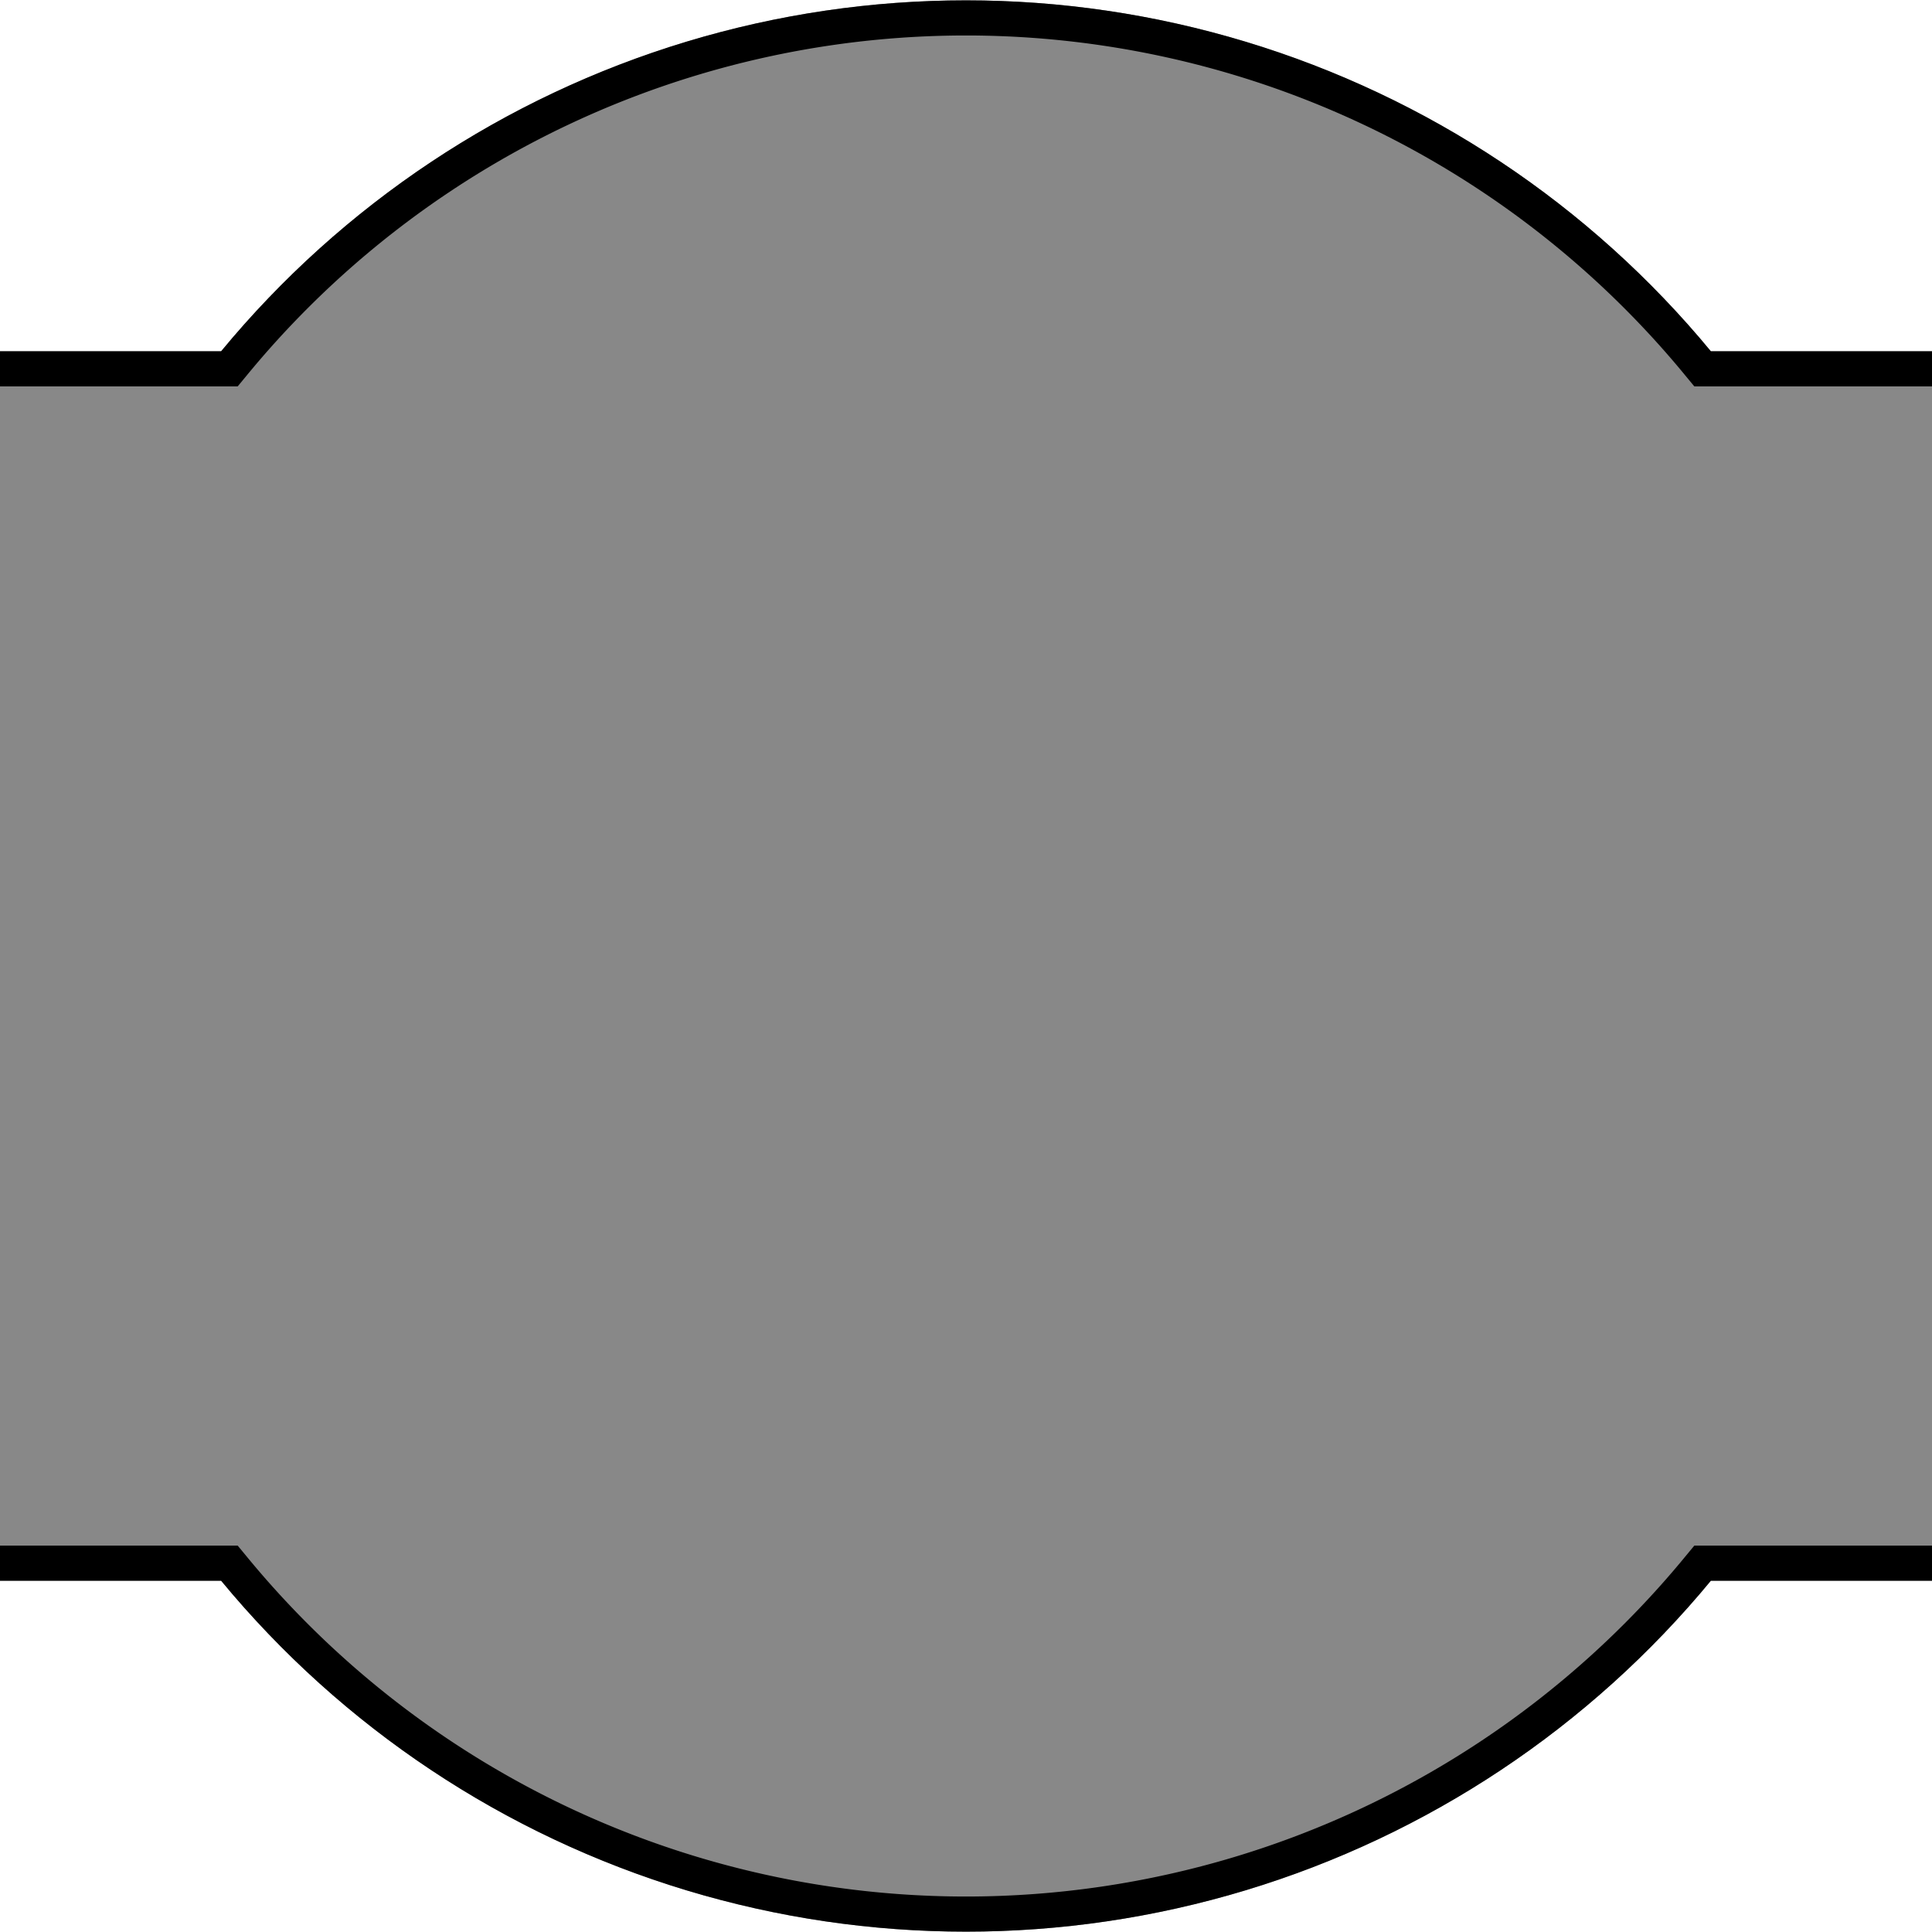 <svg xmlns="http://www.w3.org/2000/svg" color-interpolation="linearrgb" width="55" height="55">
   <!--
      Assume:
      
       - Play/pause button is 43x43px, not including shadows and glows
       
       - Button height is 35px, not including shadows and glows
       
       - Tray padding is 5px
   -->
   <defs>
      <clipPath id="tray-pp-both-clip">
         <!--
            This path should be equivalent to these overlapping shapes:
            
               <circle cx="27.5" cy="27.5" r="27.5" />
               <rect x="-5" y="10" width="65" height="35" />
         -->
         <path
            id="tray-pp-both-path"
            d="M -5 10 L 6.295 10 A 27.5 27.5 0 0 1 48.705 10 L 60 10 L 60 45 L 48.705 45 A 27.5 27.5 0 0 1 6.295 45 L -5 45 z"
         />
      </clipPath>
   </defs>
   <g clip-path="view-box xywh(0 0 55 55)">
      <use href="#tray-pp-both-path"
         fill="#888"
         stroke="#000"
         stroke-width="2"
         clip-path="url(#tray-pp-both-clip)"
      />
   </g>
</svg>